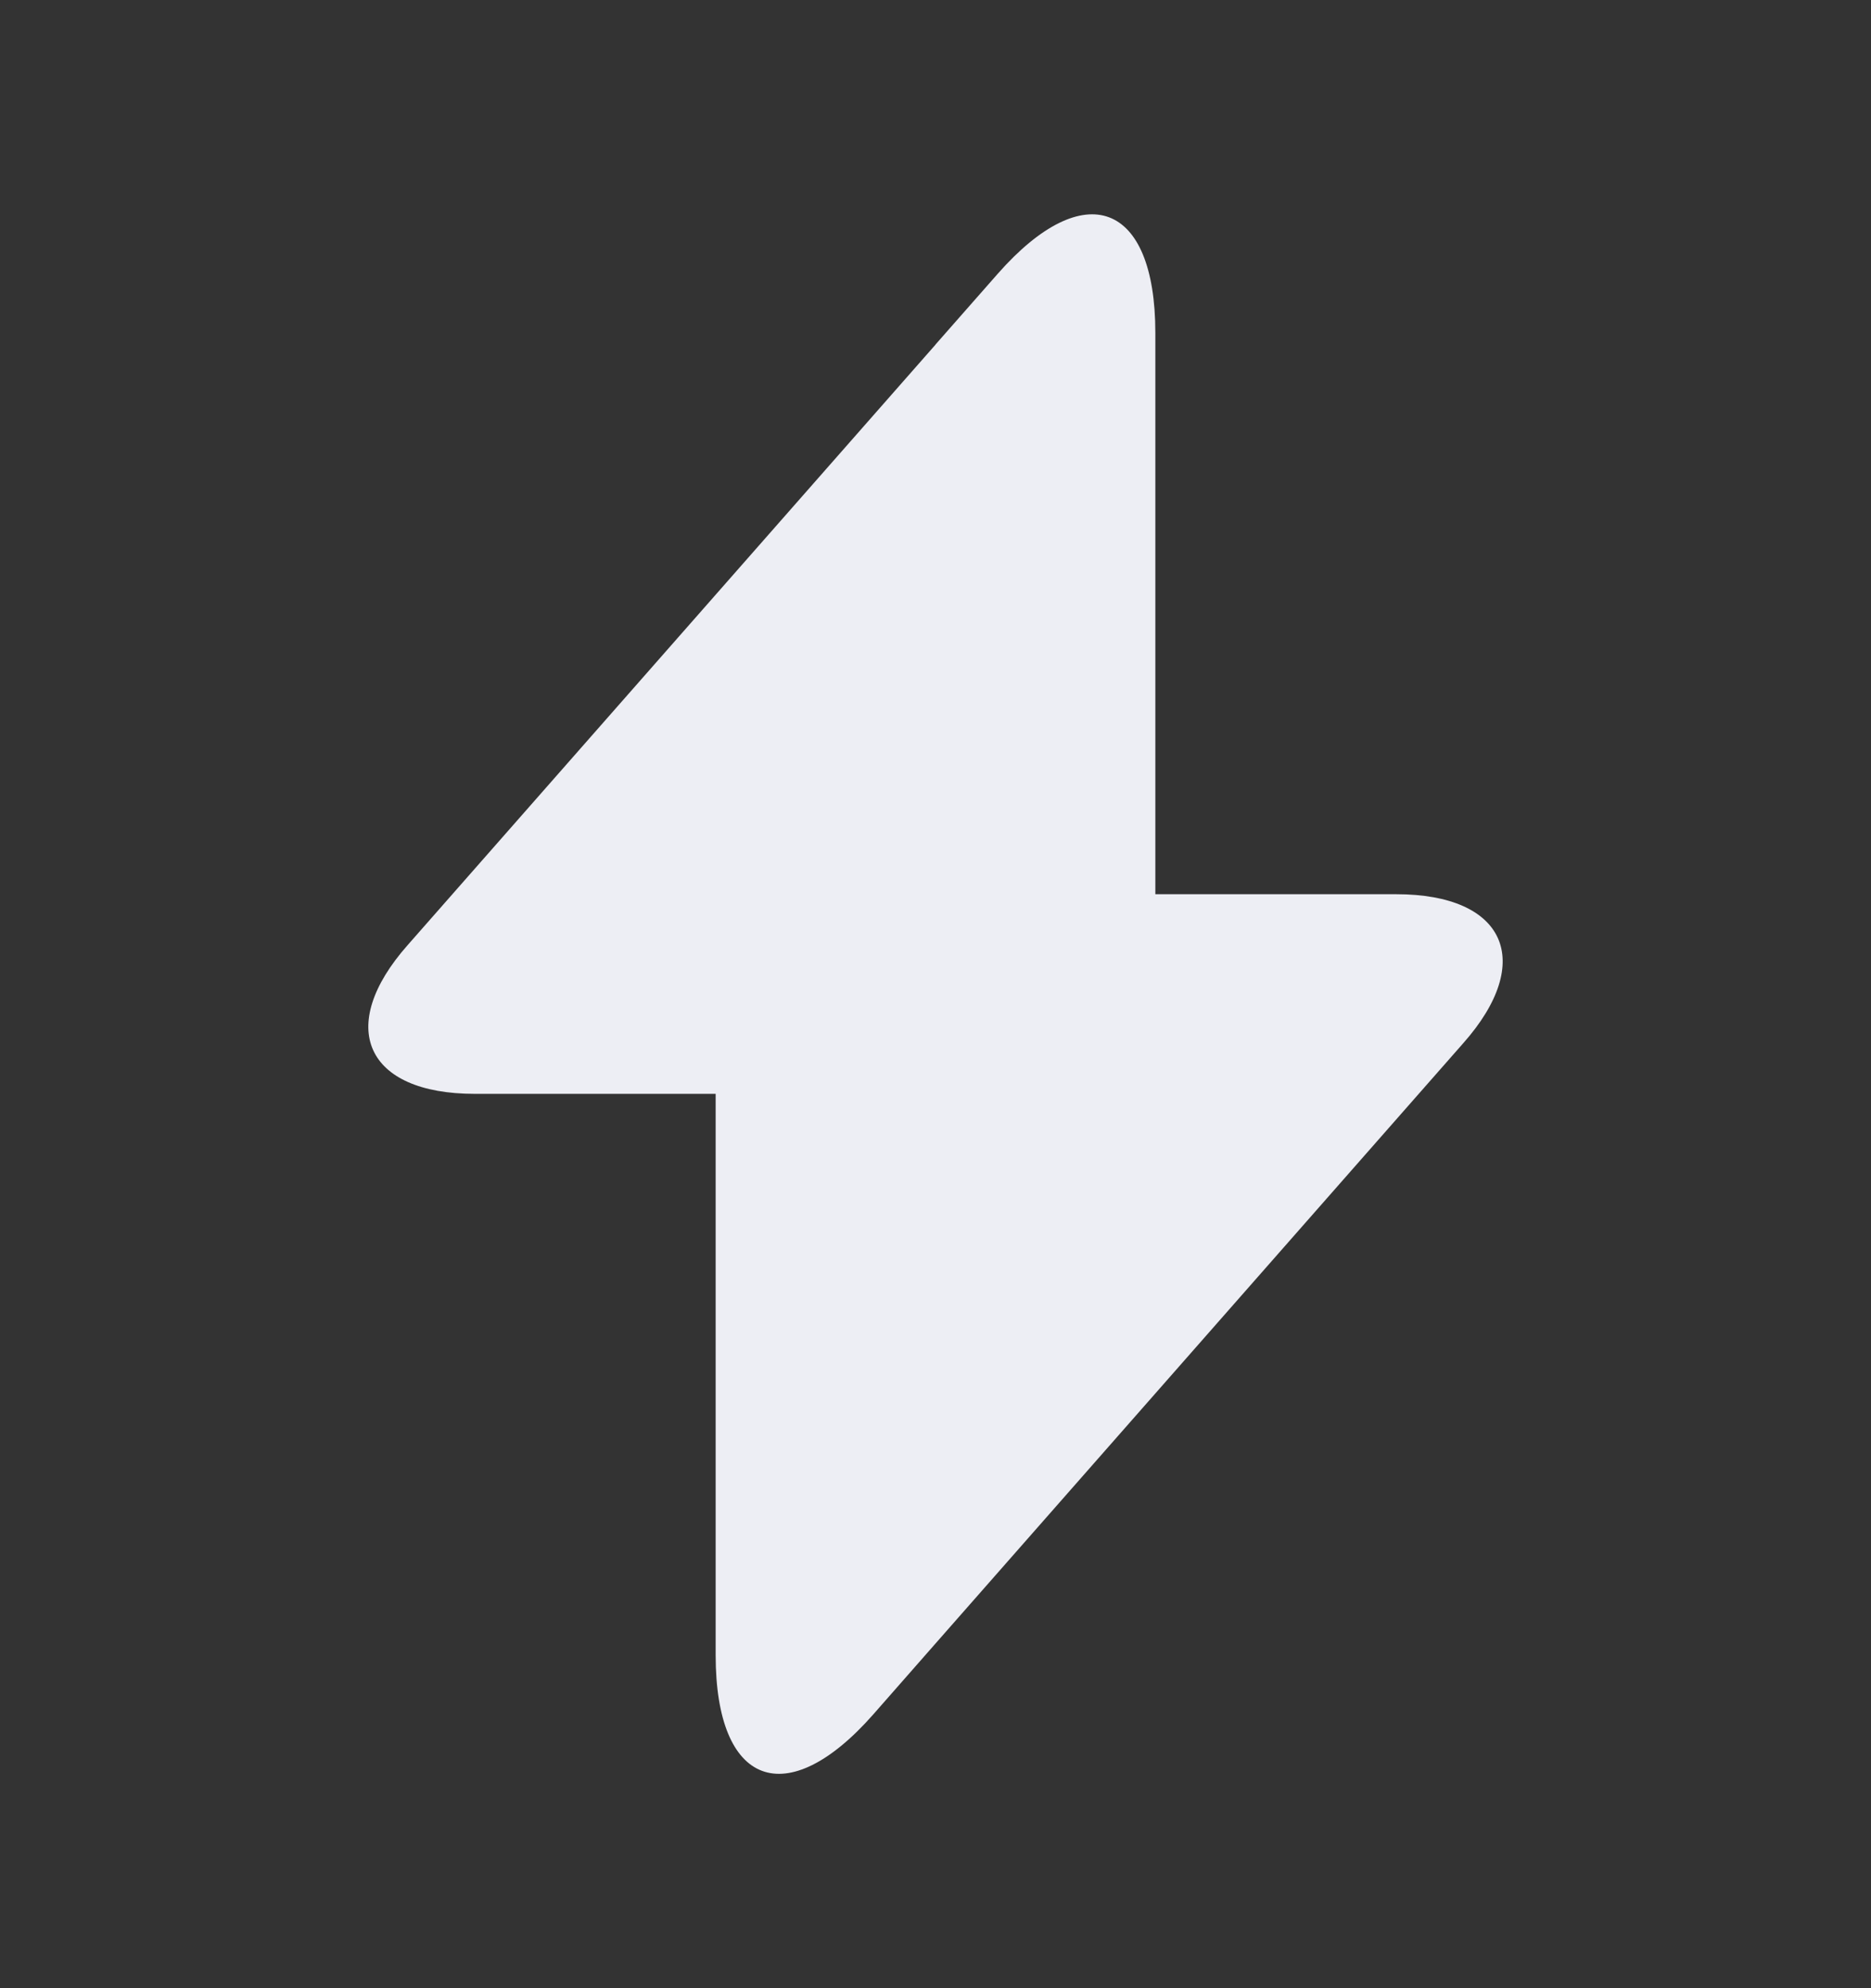 <svg width="16" height="17" viewBox="0 0 16 17" fill="none" xmlns="http://www.w3.org/2000/svg">
<rect x="0" y="0" width="16" height="17" fill="#333333" stroke="none"/>
<path d="M8 2.947V14.053L7.467 14.66C6.727 15.5 6.12 15.273 6.12 14.153V9.353H4.06C3.127 9.353 2.867 8.78 3.487 8.08L8 2.947Z" fill="#EDEEF4"/>
<path d="M12.513 8.92L8 14.053V2.946L8.533 2.34C9.273 1.5 9.88 1.726 9.88 2.846V7.646H11.94C12.873 7.646 13.133 8.22 12.513 8.92Z" fill="#EDEEF4"/>
</svg>
